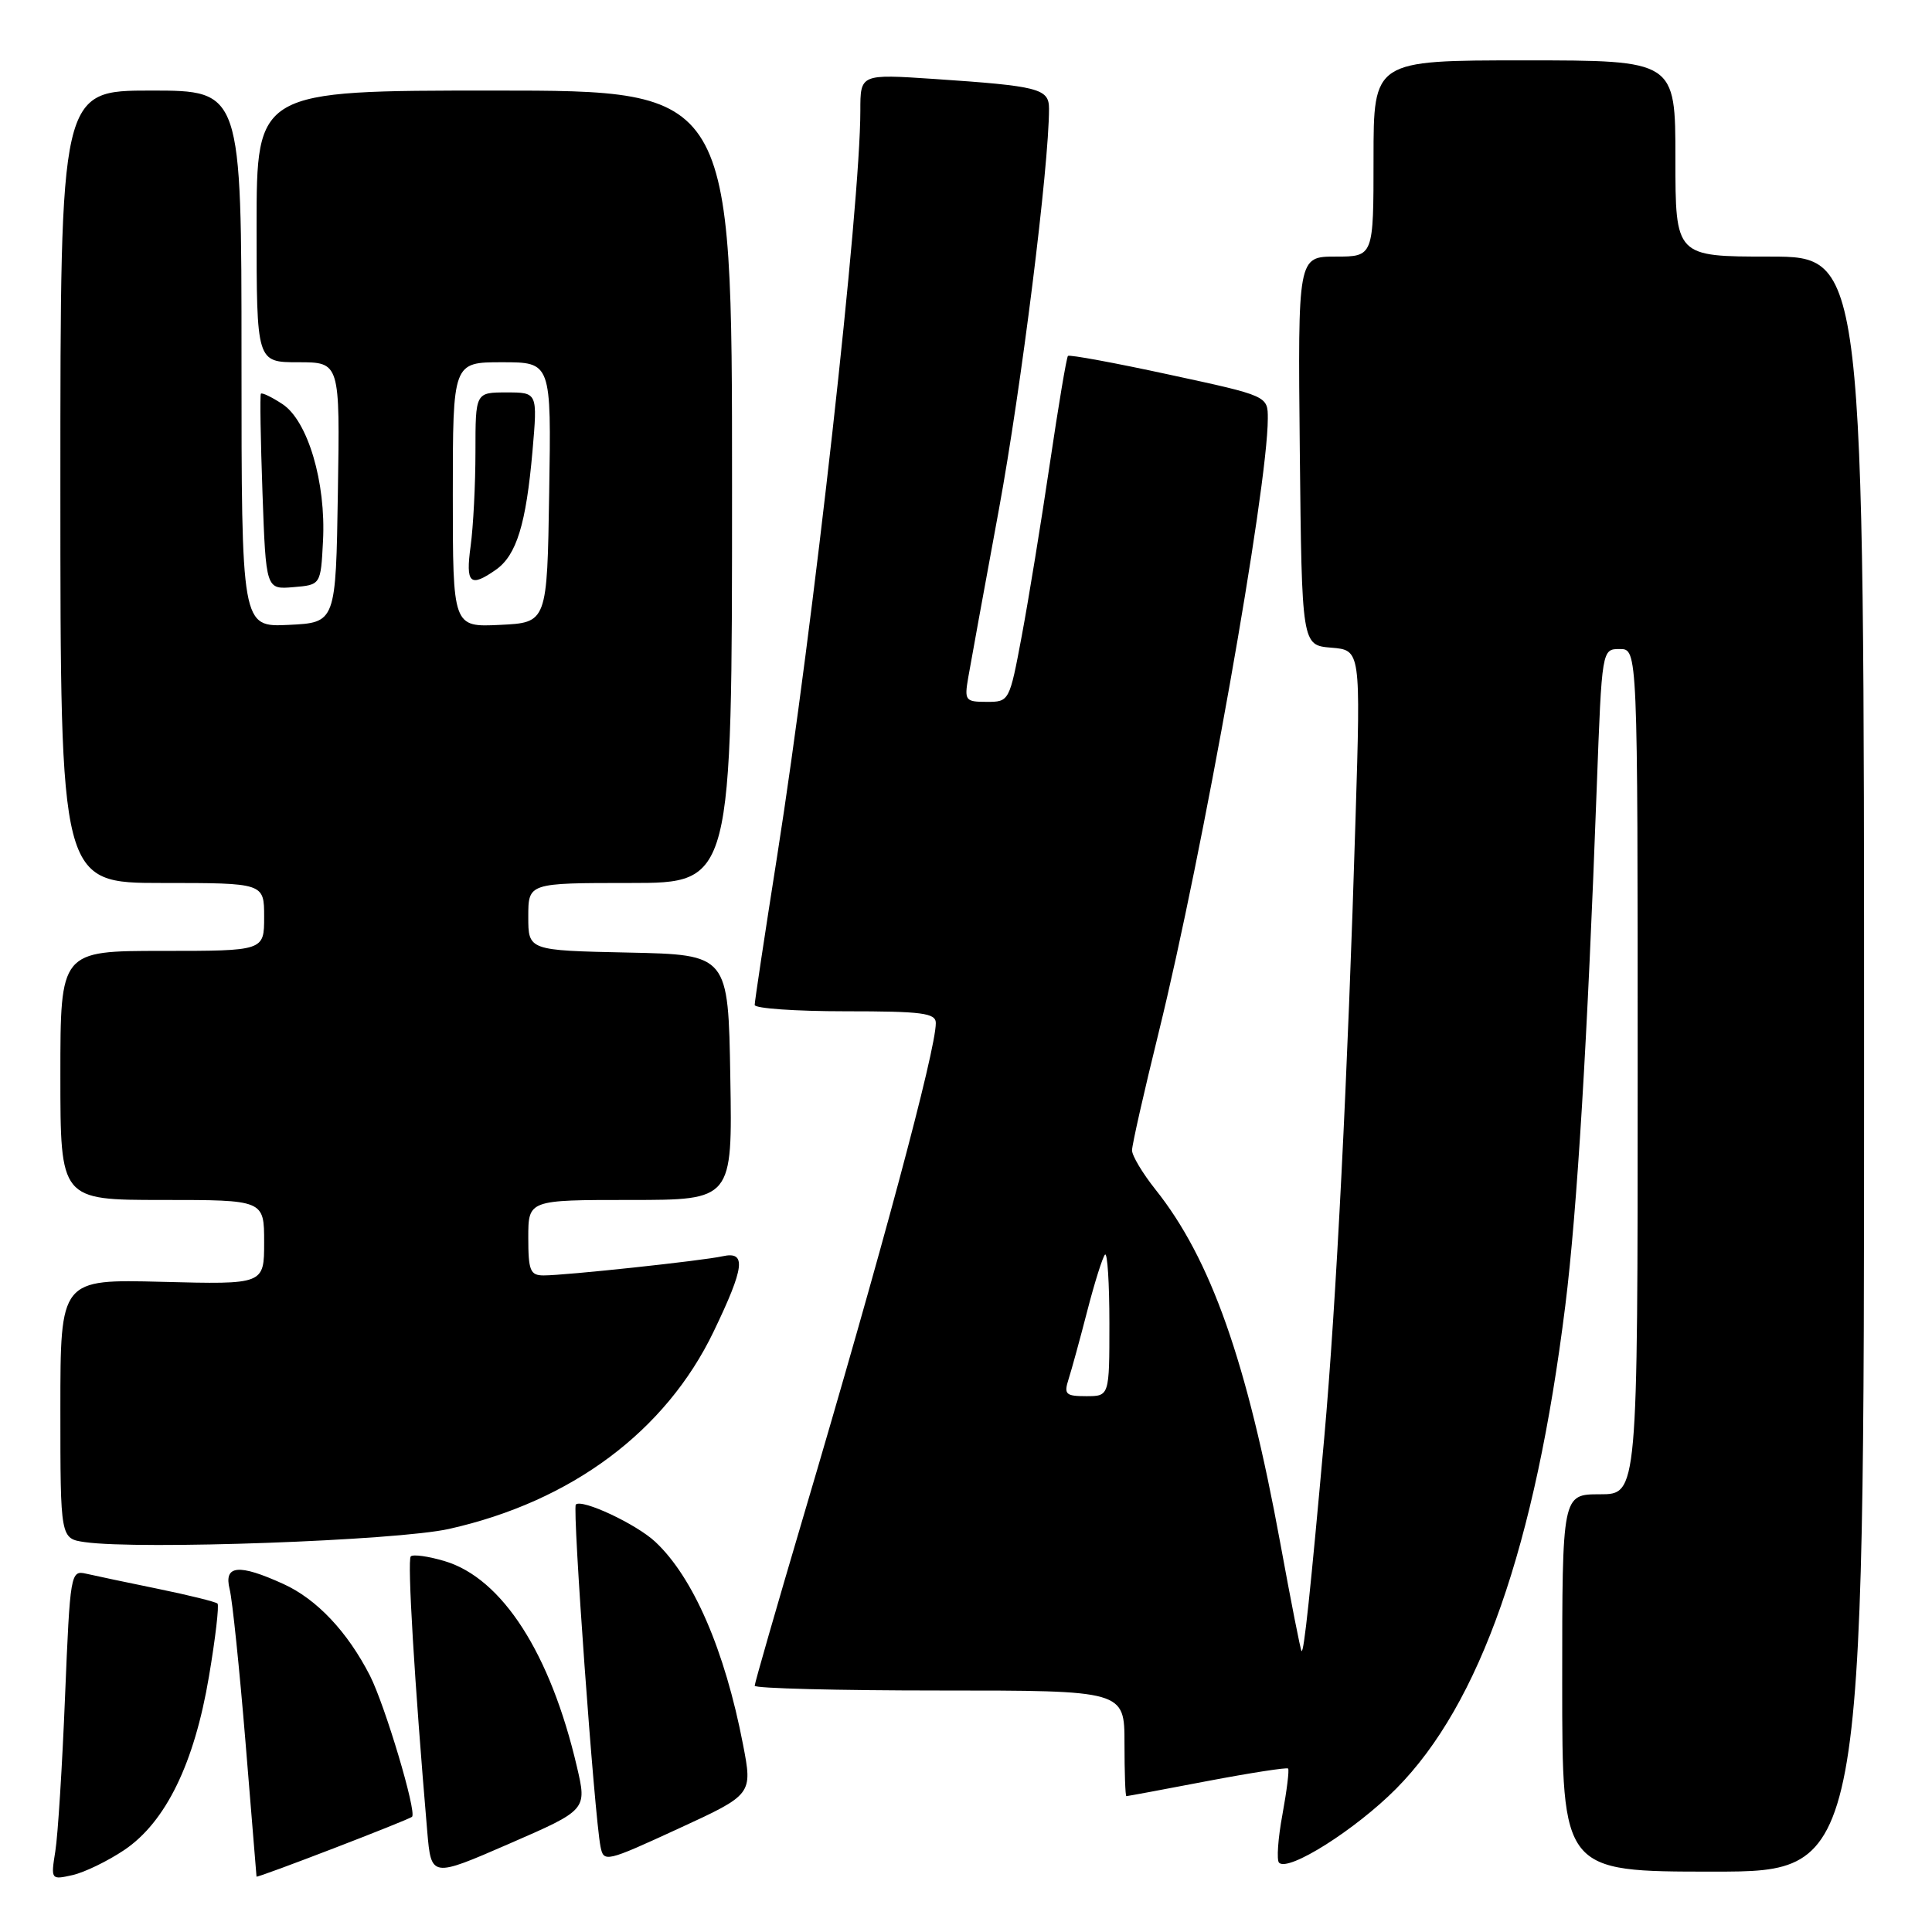 <?xml version="1.0" encoding="UTF-8" standalone="no"?>
<!DOCTYPE svg PUBLIC "-//W3C//DTD SVG 1.1//EN" "http://www.w3.org/Graphics/SVG/1.1/DTD/svg11.dtd" >
<svg xmlns="http://www.w3.org/2000/svg" xmlns:xlink="http://www.w3.org/1999/xlink" version="1.1" viewBox="0 0 256 256">
 <g >
 <path fill="currentColor"
d=" M 16.49 245.12 C 21.97 241.41 25.75 233.66 27.69 222.13 C 28.55 217.06 29.05 212.72 28.82 212.48 C 28.58 212.25 25.04 211.37 20.94 210.53 C 16.85 209.69 12.56 208.79 11.40 208.52 C 9.36 208.05 9.29 208.46 8.62 224.77 C 8.25 233.97 7.67 243.21 7.33 245.30 C 6.73 249.07 6.75 249.10 9.61 248.46 C 11.20 248.10 14.29 246.60 16.49 245.12 Z  M 54.60 240.73 C 55.24 240.09 51.02 225.97 49.02 222.03 C 46.04 216.21 41.97 211.89 37.54 209.88 C 31.61 207.18 29.63 207.38 30.43 210.58 C 30.79 212.01 31.73 221.12 32.53 230.83 C 33.32 240.55 33.98 248.57 33.99 248.66 C 34.01 248.90 54.19 241.14 54.60 240.73 Z  M 76.44 234.09 C 72.94 219.09 66.55 209.14 58.93 206.86 C 56.76 206.21 54.74 205.93 54.43 206.23 C 53.95 206.71 54.92 222.88 56.61 242.65 C 57.14 248.80 57.14 248.80 67.46 244.31 C 77.78 239.82 77.78 239.82 76.44 234.09 Z  M 247.00 141.00 C 247.00 34.00 247.00 34.00 234.50 34.00 C 222.00 34.00 222.00 34.00 222.00 21.00 C 222.00 8.00 222.00 8.00 202.00 8.00 C 182.00 8.00 182.00 8.00 182.00 21.00 C 182.00 34.00 182.00 34.00 176.98 34.00 C 171.97 34.00 171.97 34.00 172.23 59.75 C 172.50 85.50 172.50 85.50 176.40 85.82 C 180.30 86.14 180.30 86.14 179.62 108.32 C 178.60 142.26 177.05 172.83 175.47 190.50 C 173.62 211.11 172.77 219.11 172.46 218.77 C 172.32 218.62 171.06 212.20 169.65 204.50 C 165.23 180.39 160.44 166.81 153.10 157.61 C 151.40 155.47 150.00 153.14 150.00 152.42 C 150.00 151.70 151.59 144.68 153.53 136.81 C 159.37 113.10 167.98 64.71 167.99 55.48 C 168.00 52.46 168.00 52.46 154.93 49.64 C 147.74 48.08 141.70 46.97 141.51 47.16 C 141.32 47.35 140.24 53.80 139.10 61.50 C 137.96 69.20 136.29 79.44 135.39 84.25 C 133.76 92.95 133.73 93.00 130.75 93.00 C 127.90 93.00 127.77 92.82 128.30 89.75 C 128.61 87.96 130.43 77.95 132.36 67.50 C 135.33 51.35 139.00 22.04 139.00 14.40 C 139.00 11.74 137.69 11.40 123.75 10.46 C 114.00 9.81 114.00 9.81 114.00 14.66 C 114.00 27.25 107.80 82.73 102.98 113.41 C 101.34 123.81 100.00 132.69 100.00 133.16 C 100.00 133.62 105.40 134.00 112.00 134.00 C 122.20 134.00 124.00 134.23 124.00 135.56 C 124.00 139.17 116.86 165.78 106.40 201.12 C 102.88 213.02 100.00 223.03 100.00 223.37 C 100.00 223.72 111.03 224.00 124.50 224.00 C 149.00 224.00 149.00 224.00 149.00 231.00 C 149.00 234.85 149.11 238.00 149.25 238.00 C 149.39 238.00 154.20 237.11 159.93 236.01 C 165.67 234.92 170.50 234.17 170.68 234.34 C 170.85 234.52 170.51 237.26 169.93 240.43 C 169.34 243.60 169.14 246.48 169.48 246.82 C 170.72 248.06 179.62 242.43 185.00 237.01 C 196.13 225.78 203.43 204.92 207.41 173.00 C 208.98 160.39 210.35 137.81 211.58 104.25 C 212.26 86.00 212.26 86.00 214.63 86.00 C 217.00 86.00 217.00 86.00 217.00 142.00 C 217.00 198.00 217.00 198.00 212.00 198.00 C 207.00 198.00 207.00 198.00 207.00 223.00 C 207.00 248.00 207.00 248.00 227.00 248.00 C 247.00 248.00 247.00 248.00 247.00 141.00 Z  M 98.45 231.14 C 96.05 218.67 91.86 209.00 86.83 204.30 C 84.31 201.94 77.10 198.57 76.30 199.36 C 75.82 199.85 78.76 240.59 79.57 244.68 C 79.99 246.80 80.26 246.74 89.86 242.32 C 99.73 237.78 99.73 237.78 98.45 231.14 Z  M 59.50 202.59 C 75.72 198.96 88.21 189.65 94.56 176.44 C 98.67 167.89 98.93 165.76 95.75 166.46 C 93.05 167.06 74.93 169.00 72.04 169.00 C 70.26 169.00 70.00 168.37 70.00 164.00 C 70.00 159.00 70.00 159.00 83.52 159.00 C 97.05 159.00 97.05 159.00 96.77 142.75 C 96.50 126.50 96.50 126.50 83.25 126.22 C 70.00 125.94 70.00 125.94 70.00 121.47 C 70.00 117.00 70.00 117.00 83.50 117.00 C 97.00 117.00 97.00 117.00 97.00 64.50 C 97.00 12.00 97.00 12.00 65.50 12.00 C 34.00 12.00 34.00 12.00 34.00 30.00 C 34.00 48.00 34.00 48.00 39.52 48.00 C 45.05 48.00 45.05 48.00 44.77 65.25 C 44.50 82.50 44.50 82.50 38.25 82.80 C 32.00 83.10 32.00 83.10 32.00 47.55 C 32.00 12.00 32.00 12.00 20.00 12.00 C 8.00 12.00 8.00 12.00 8.00 64.50 C 8.00 117.00 8.00 117.00 21.50 117.00 C 35.00 117.00 35.00 117.00 35.00 121.50 C 35.00 126.00 35.00 126.00 21.50 126.00 C 8.00 126.00 8.00 126.00 8.00 142.50 C 8.00 159.00 8.00 159.00 21.50 159.00 C 35.00 159.00 35.00 159.00 35.00 164.60 C 35.00 170.20 35.00 170.20 21.50 169.85 C 8.00 169.50 8.00 169.50 8.00 186.69 C 8.00 203.87 8.00 203.87 11.25 204.34 C 18.47 205.37 52.60 204.14 59.50 202.59 Z  M 42.80 71.68 C 43.21 63.92 40.78 55.74 37.42 53.54 C 35.99 52.60 34.71 51.99 34.57 52.17 C 34.43 52.35 34.53 58.26 34.78 65.30 C 35.24 78.11 35.24 78.11 38.87 77.80 C 42.50 77.50 42.50 77.50 42.80 71.68 Z  M 141.59 182.75 C 141.99 181.51 143.11 177.42 144.08 173.66 C 145.05 169.90 146.11 166.56 146.42 166.24 C 146.74 165.93 147.00 170.02 147.00 175.33 C 147.00 185.00 147.00 185.00 143.93 185.00 C 141.20 185.00 140.95 184.75 141.59 182.75 Z  M 60.00 65.55 C 60.00 48.00 60.00 48.00 66.52 48.00 C 73.05 48.00 73.05 48.00 72.77 65.25 C 72.50 82.50 72.50 82.50 66.25 82.80 C 60.00 83.10 60.00 83.10 60.00 65.55 Z  M 65.70 75.50 C 68.44 73.58 69.71 69.46 70.56 59.75 C 71.23 52.00 71.23 52.00 67.12 52.00 C 63.00 52.00 63.00 52.00 63.00 59.86 C 63.00 64.18 62.71 69.81 62.36 72.36 C 61.68 77.33 62.28 77.89 65.70 75.50 Z "/>
</g>
</svg>